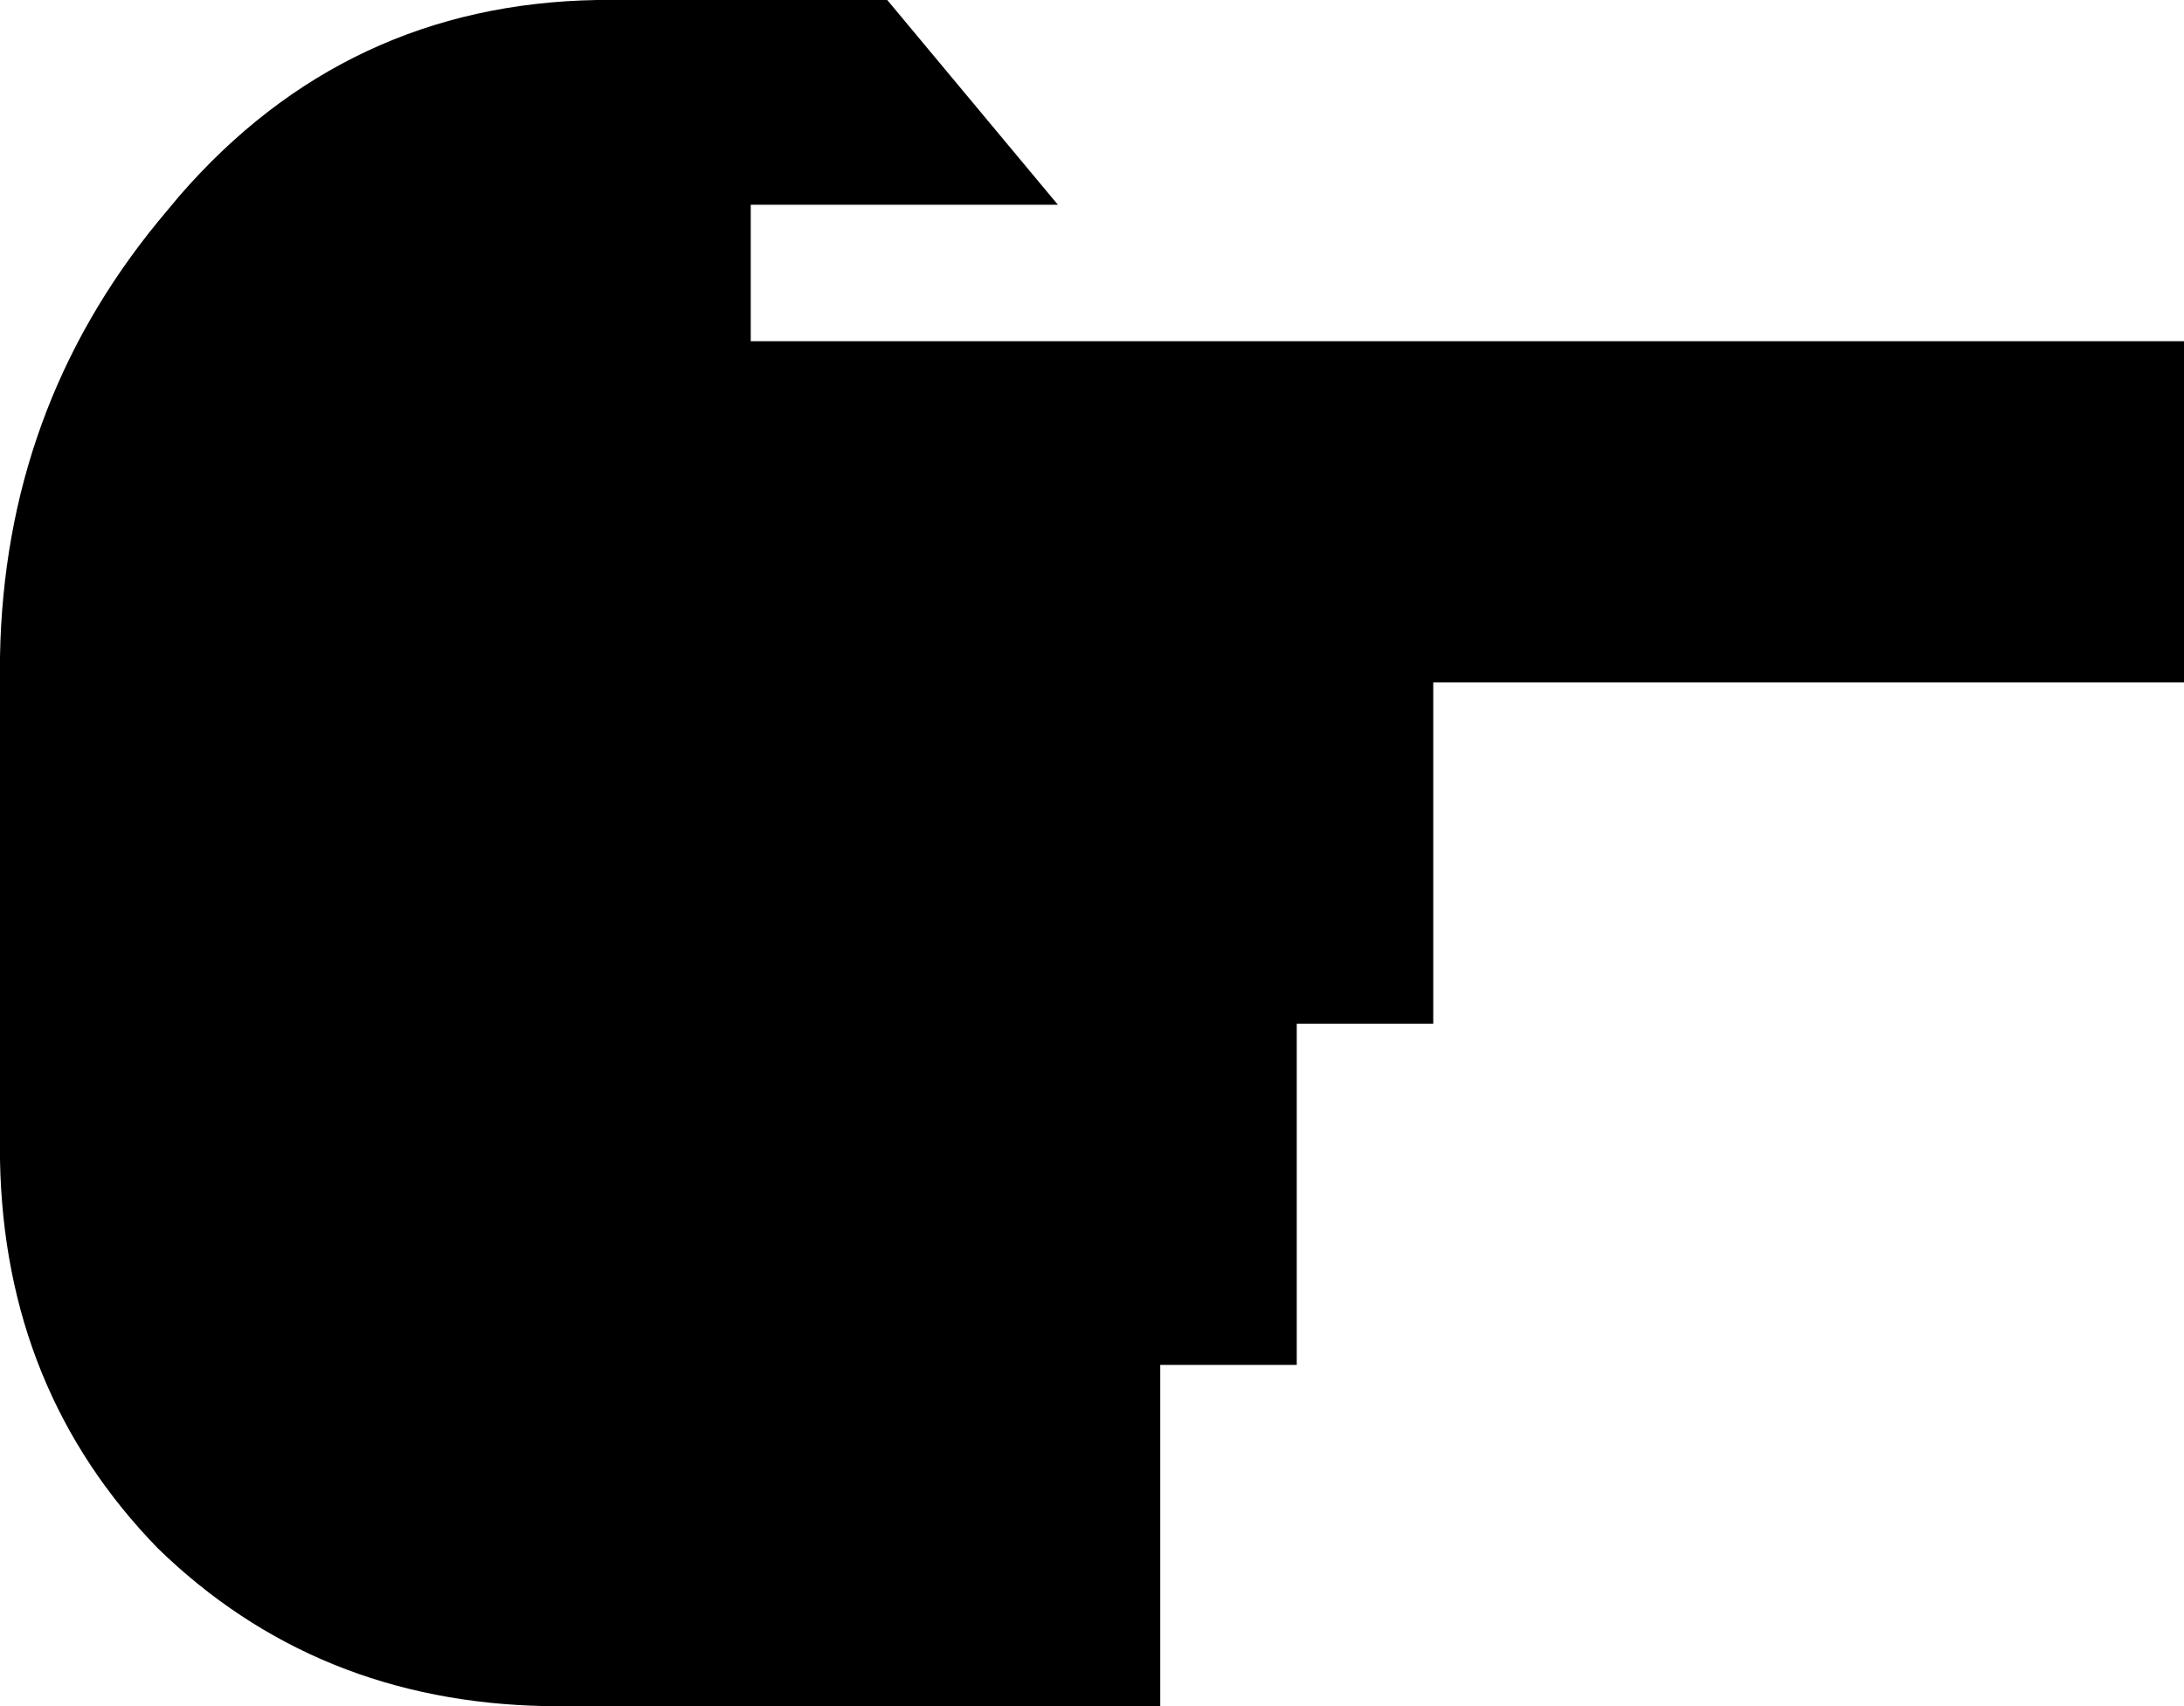 <svg viewBox="0 0 512 400">
  <path
    d="M 512 160 L 512 80 L 288 80 L 275 80 L 272 80 L 192 80 L 176 80 L 176 48 L 192 48 L 248 48 L 208 0 L 140 0 Q 81 1 42 46 L 37 52 Q 1 96 0 154 L 0 272 Q 1 326 37 363 Q 74 399 128 400 L 144 400 L 192 400 L 272 400 L 272 320 L 304 320 L 304 240 L 336 240 L 336 160 L 512 160 L 512 160 Z"
  />
</svg>